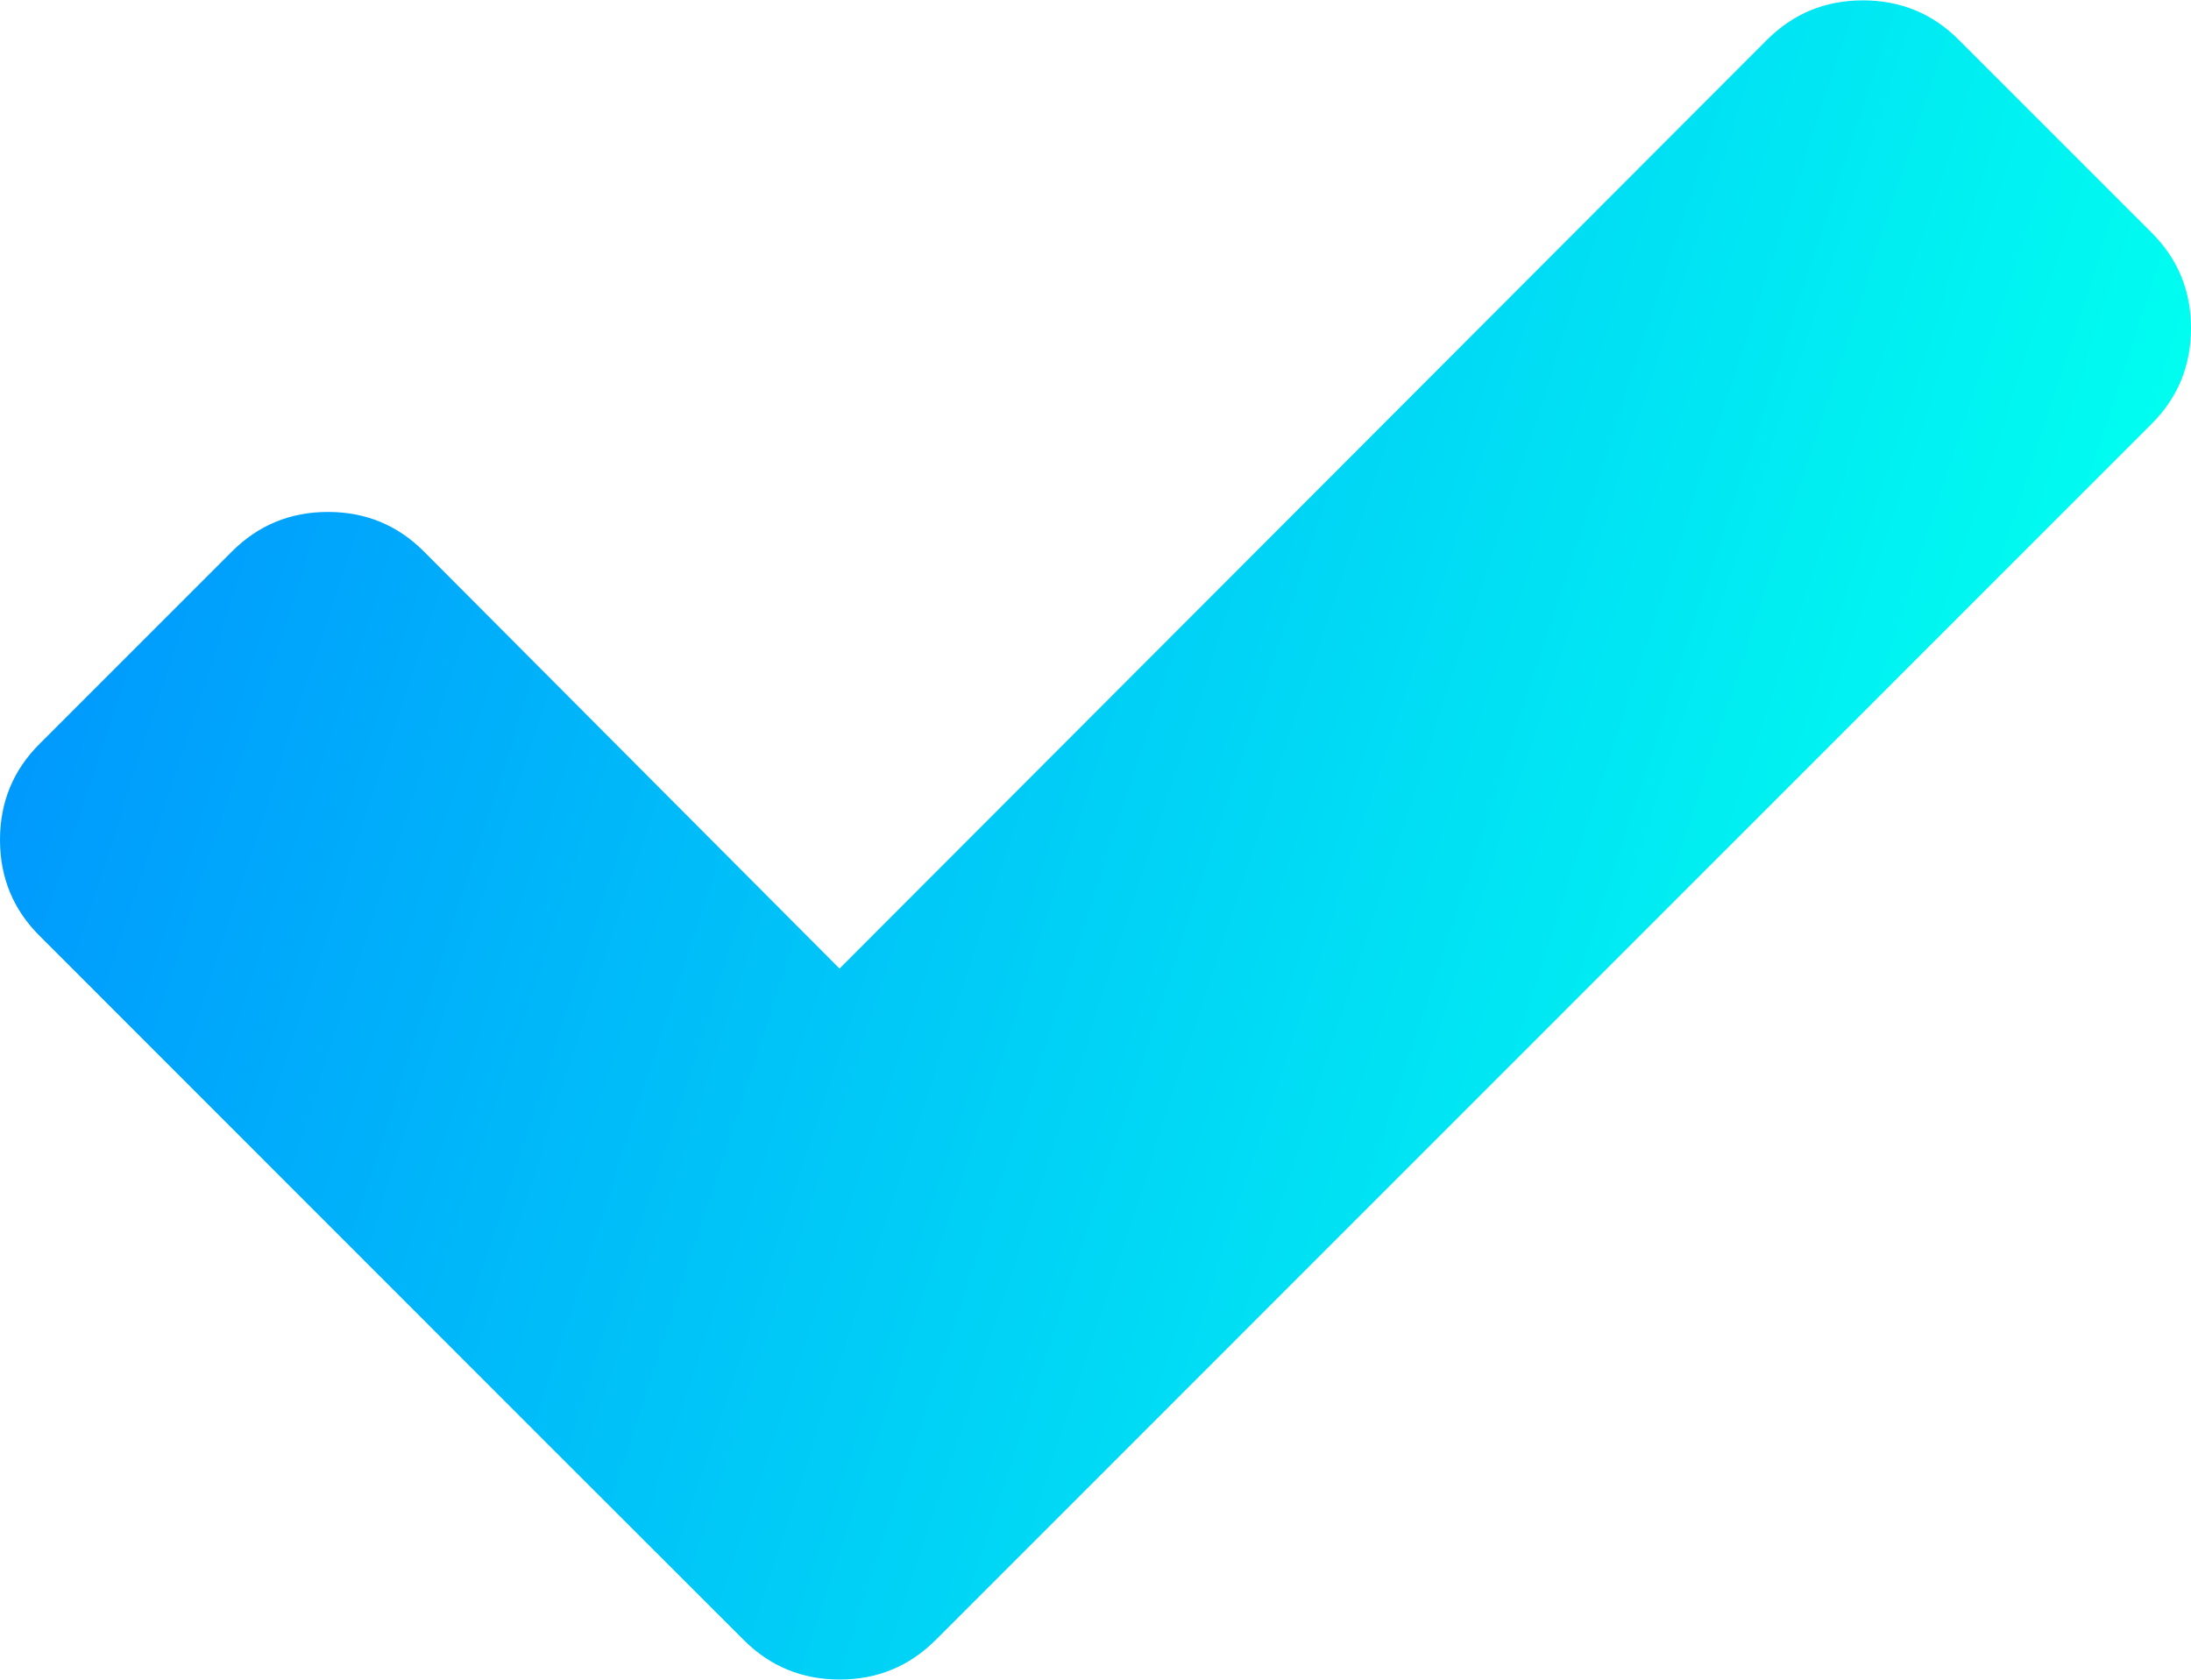 <svg xmlns="http://www.w3.org/2000/svg" viewBox="1 2.4 12 9.2">
	<defs>
		<linearGradient id="grad0" x1="0%" y1="0%" x2="100%" y2="25%">
			<stop offset="0%" stop-color="rgba(0, 140, 255, 1)"/>
			<stop offset="100%" stop-color="rgba(0, 255, 240, 1)"/>
		</linearGradient>
	</defs>
	<path d="M13 4.197q0 .31-.217.526L7.178 10.329l-1.053 1.053q-.217.217-.526.217-.31 0-.526-.217L4.019 10.329 1.217 7.526Q1 7.31 1 7t.217-.526l1.053-1.053q.217-.217.526-.217.31 0 .526.217l2.276 2.284 5.079-5.086q.217-.217.526-.217.31 0 .526.217l1.053 1.053Q13 3.888 13 4.197z" fill="url(#grad0)"/>
</svg>